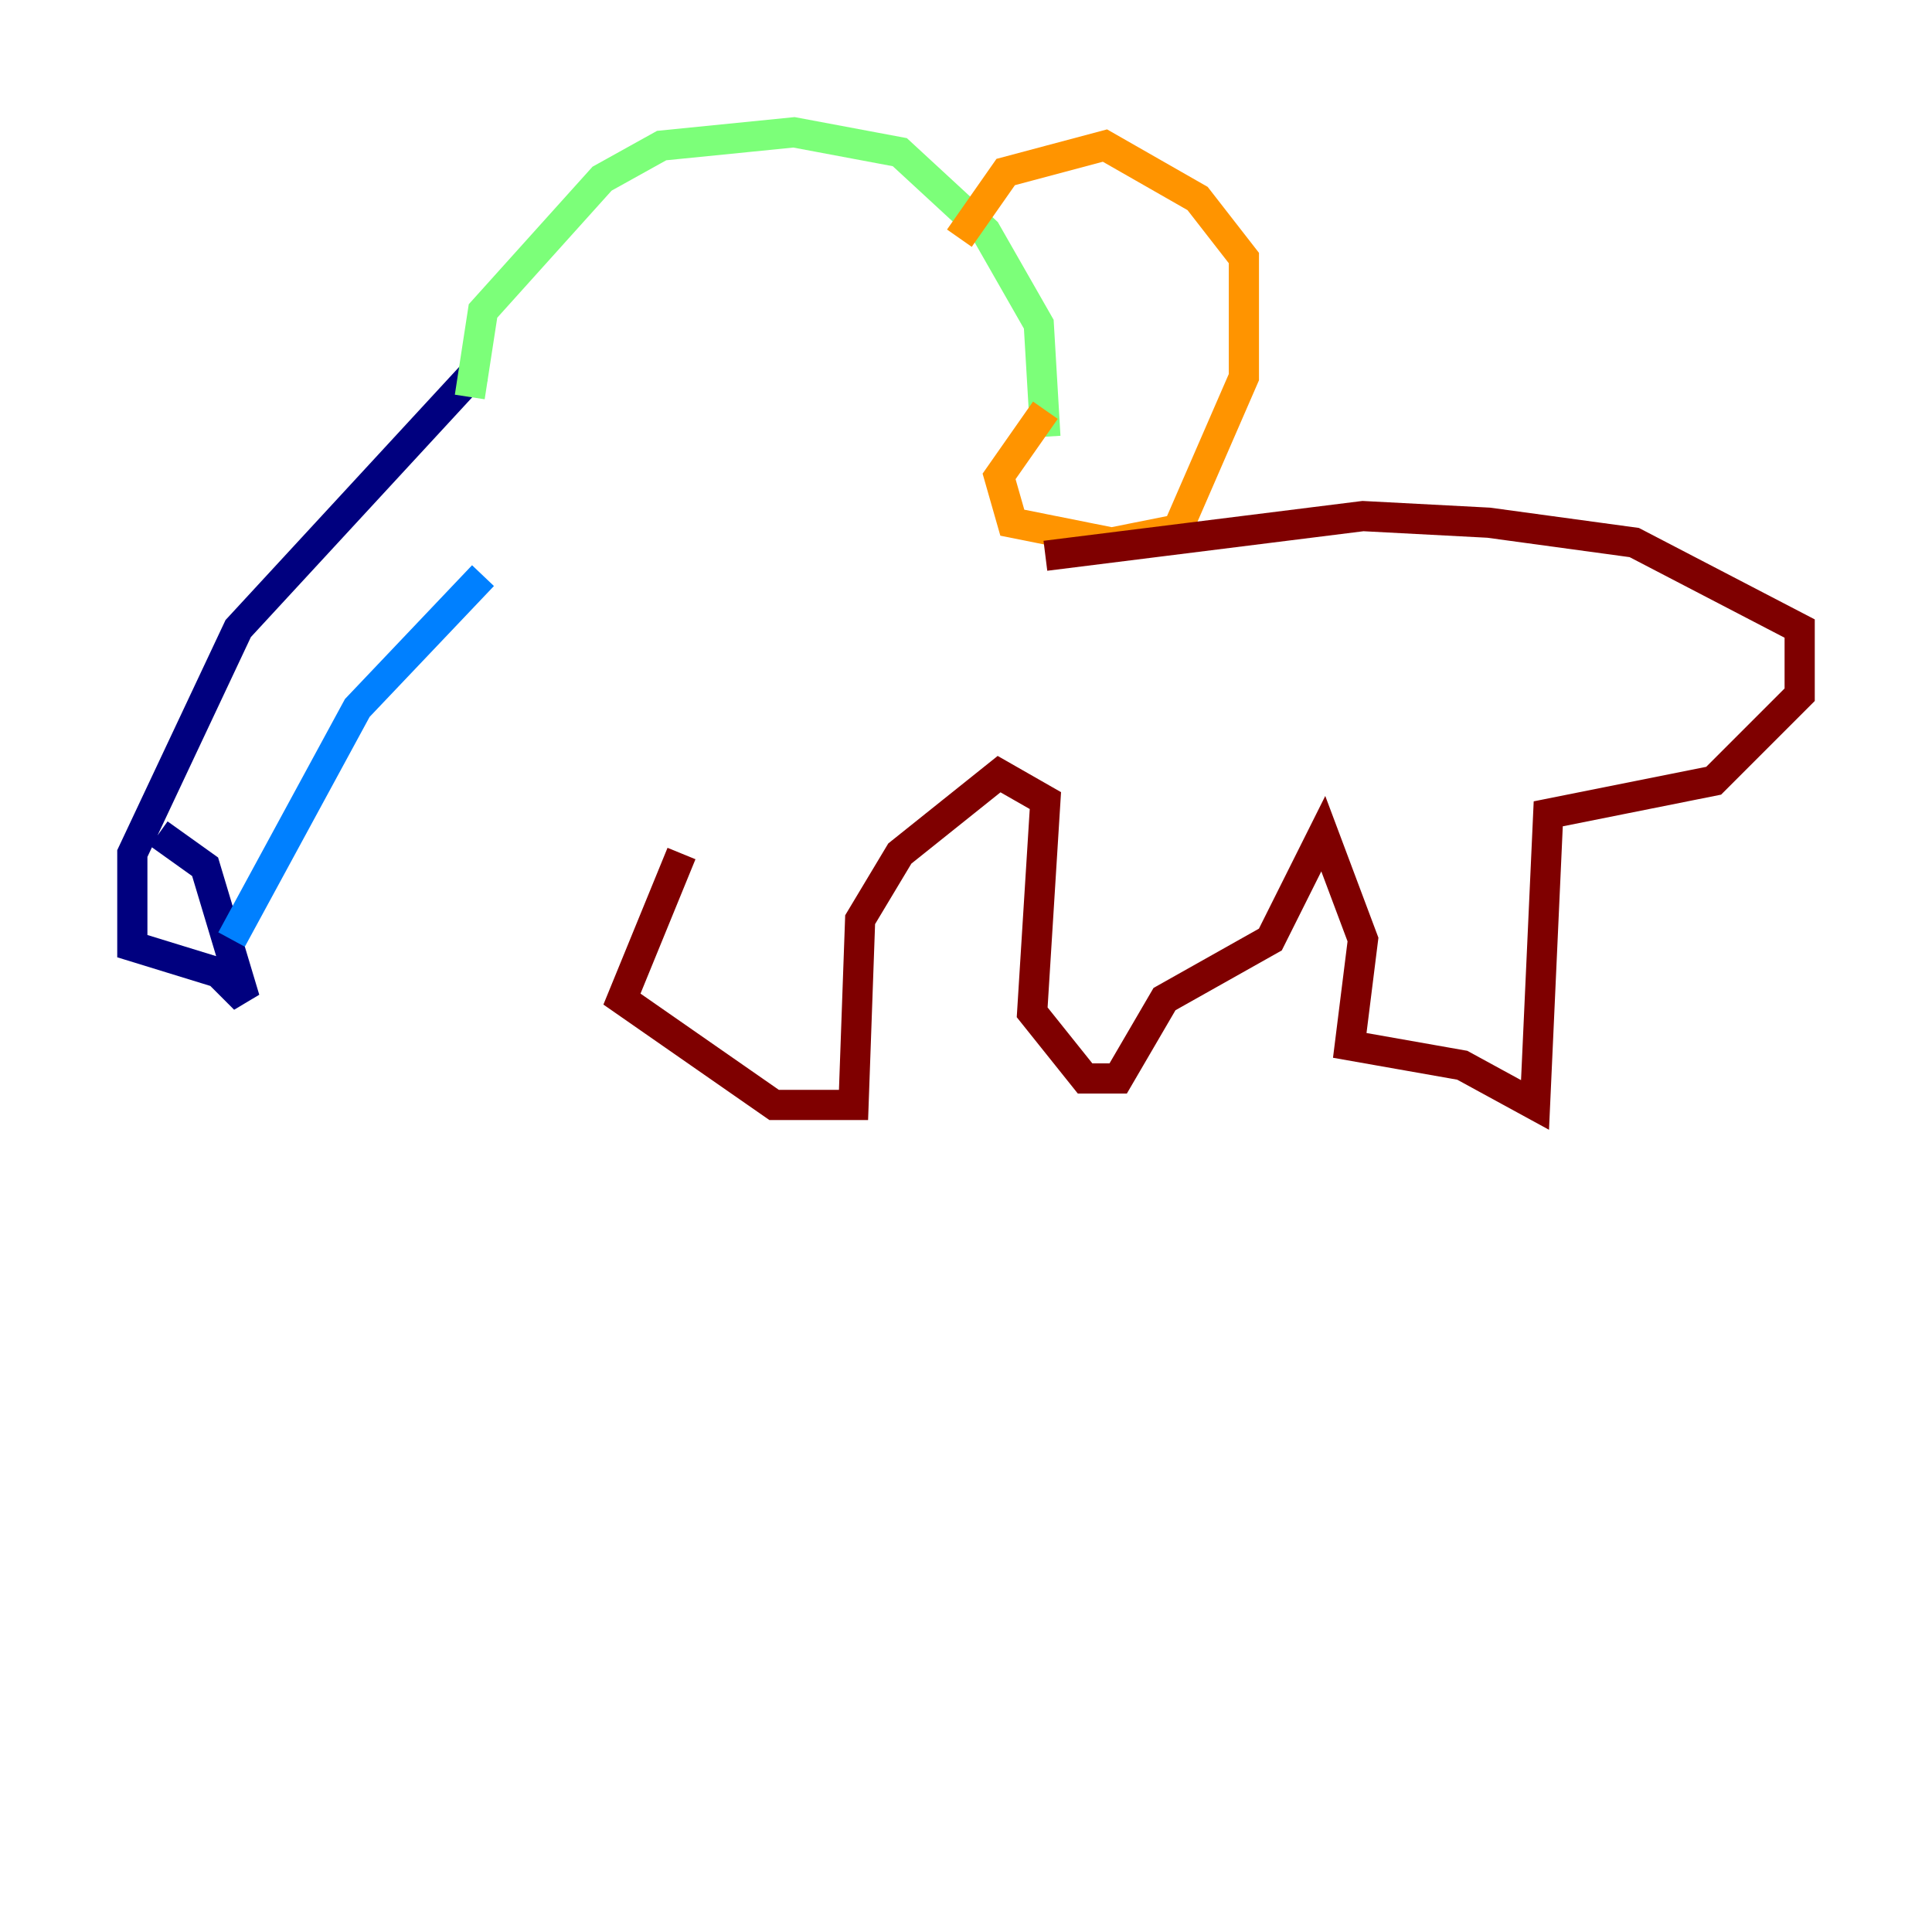 <?xml version="1.0" encoding="utf-8" ?>
<svg baseProfile="tiny" height="128" version="1.2" viewBox="0,0,128,128" width="128" xmlns="http://www.w3.org/2000/svg" xmlns:ev="http://www.w3.org/2001/xml-events" xmlns:xlink="http://www.w3.org/1999/xlink"><defs /><polyline fill="none" points="31.562,24.548 15.781,41.644 8.767,56.548 8.767,62.685 14.466,64.438 16.219,66.192 13.589,57.425 10.521,55.233" stroke="#00007f" stroke-width="2" /><polyline fill="none" points="15.342,62.247 23.671,46.904 32.0,38.137" stroke="#0080ff" stroke-width="2" /><polyline fill="none" points="31.123,26.301 32.0,20.603 39.89,11.836 43.836,9.644 52.603,8.767 59.616,10.082 65.315,15.342 68.822,21.48 69.26,28.931" stroke="#7cff79" stroke-width="2" /><polyline fill="none" points="63.562,15.781 66.63,11.397 73.206,9.644 79.343,13.151 82.411,17.096 82.411,24.986 78.027,35.069 73.644,35.945 67.069,34.63 66.192,31.562 69.26,27.178" stroke="#ff9400" stroke-width="2" /><polyline fill="none" points="69.26,36.822 90.301,34.192 98.63,34.63 108.274,35.945 119.233,41.644 119.233,46.027 113.534,51.726 102.575,53.918 101.699,73.206 96.877,70.575 89.425,69.26 90.301,62.247 87.671,55.233 84.164,62.247 77.151,66.192 74.082,71.452 71.89,71.452 68.384,67.069 69.26,53.041 66.192,51.288 59.616,56.548 56.986,60.931 56.548,73.206 51.288,73.206 41.206,66.192 45.151,56.548" stroke="#7f0000" stroke-width="2" /></svg>